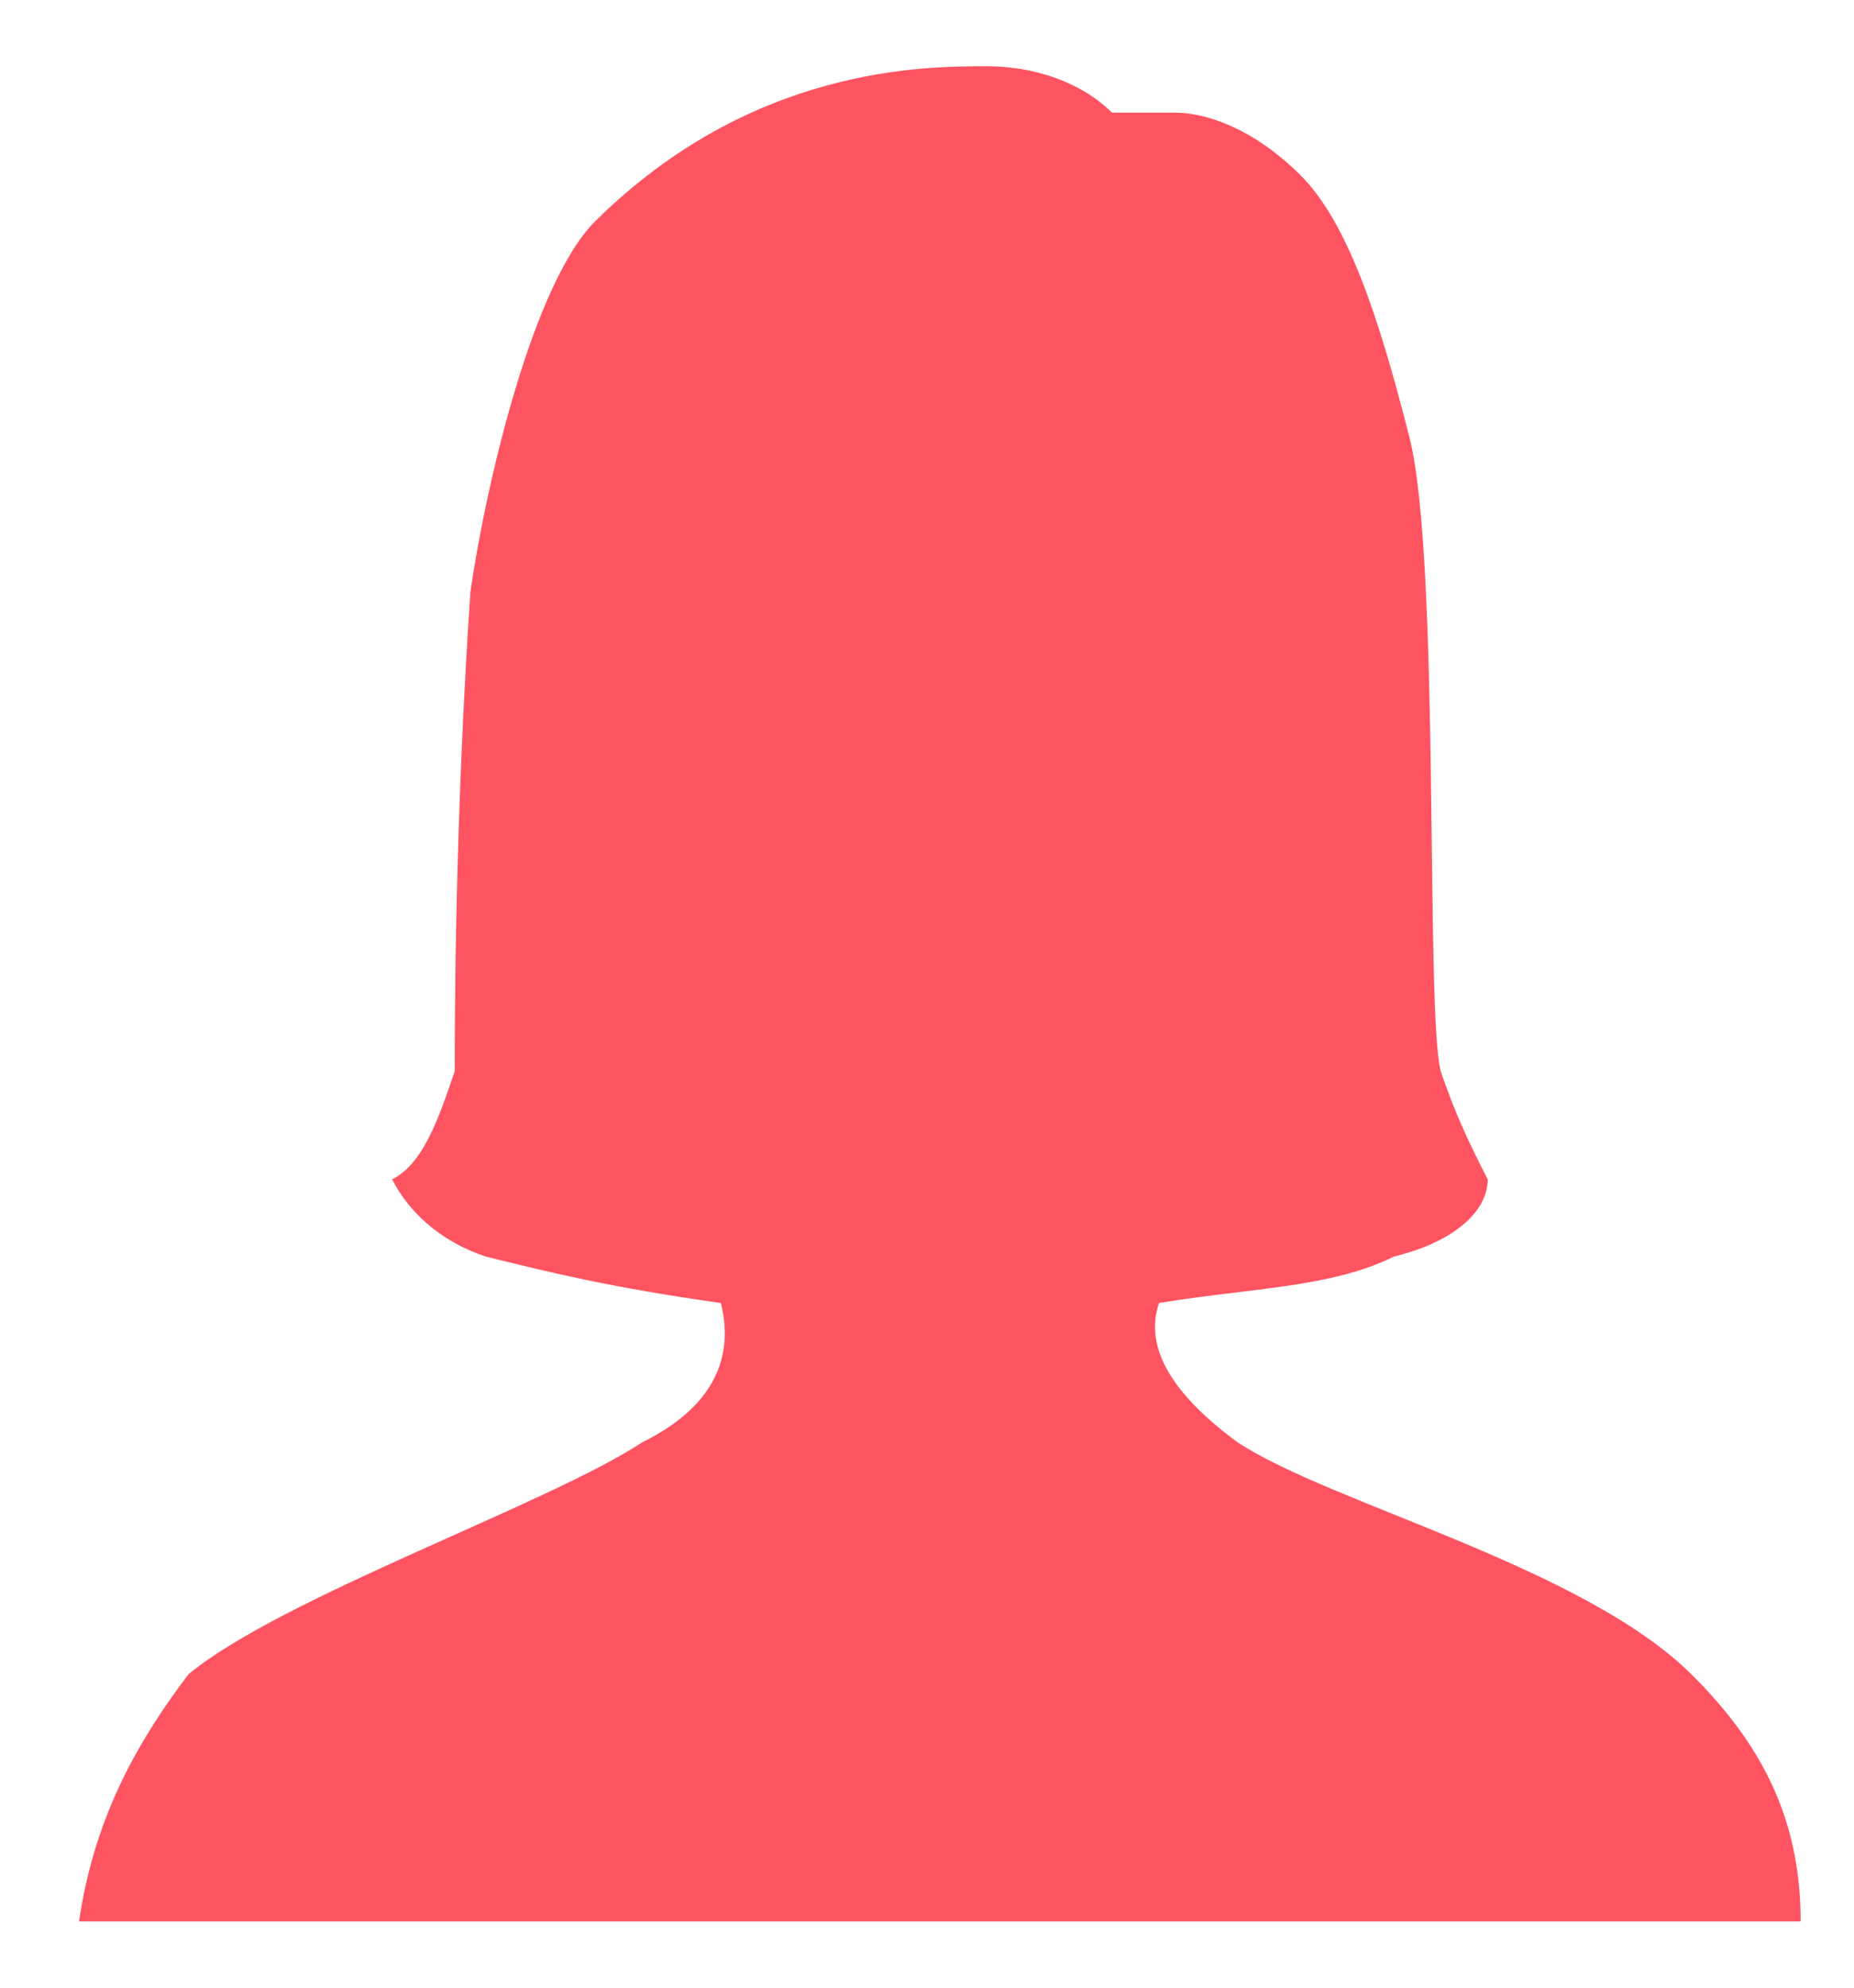<?xml version="1.0" encoding="UTF-8"?>
<svg width="14px" height="15px" viewBox="0 0 14 15" version="1.1" xmlns="http://www.w3.org/2000/svg" xmlns:xlink="http://www.w3.org/1999/xlink">
    <!-- Generator: Sketch 57.1 (83088) - https://sketch.com -->
    <title>路径</title>
    <desc>Created with Sketch.</desc>
    <g id="专业老师端" stroke="none" stroke-width="1" fill="none" fill-rule="evenodd">
        <g id="0-规范-我的群组" transform="translate(-772, -60)" fill="#FE5461" fill-rule="nonzero">
            <path d="M772.597,74.5 L785.597,74.5 C785.597,73.8 785.361,73.217 784.77,72.633 C783.943,71.817 782.052,71.35 781.343,70.883 C780.87,70.533 780.634,70.183 780.752,69.833 C781.461,69.717 782.052,69.717 782.525,69.483 C782.997,69.367 783.234,69.133 783.234,68.9 C783.115,68.667 782.997,68.433 782.879,68.083 C782.761,67.617 782.879,64.233 782.643,63.3 C782.406,62.367 782.17,61.667 781.815,61.317 C781.461,60.967 781.106,60.85 780.87,60.85 L780.397,60.85 C780.161,60.617 779.806,60.5 779.452,60.5 C778.979,60.5 777.679,60.5 776.497,61.667 C776.025,62.133 775.67,63.65 775.552,64.467 C775.434,66.217 775.434,67.733 775.434,68.083 C775.315,68.433 775.197,68.783 774.961,68.9 C775.079,69.133 775.315,69.367 775.67,69.483 C776.143,69.6 776.615,69.717 777.443,69.833 C777.561,70.3 777.325,70.65 776.852,70.883 C776.143,71.35 774.134,72.05 773.425,72.633 C773.07,73.1 772.715,73.683 772.597,74.5 Z" id="路径"></path>
        </g>
    </g>
</svg>
